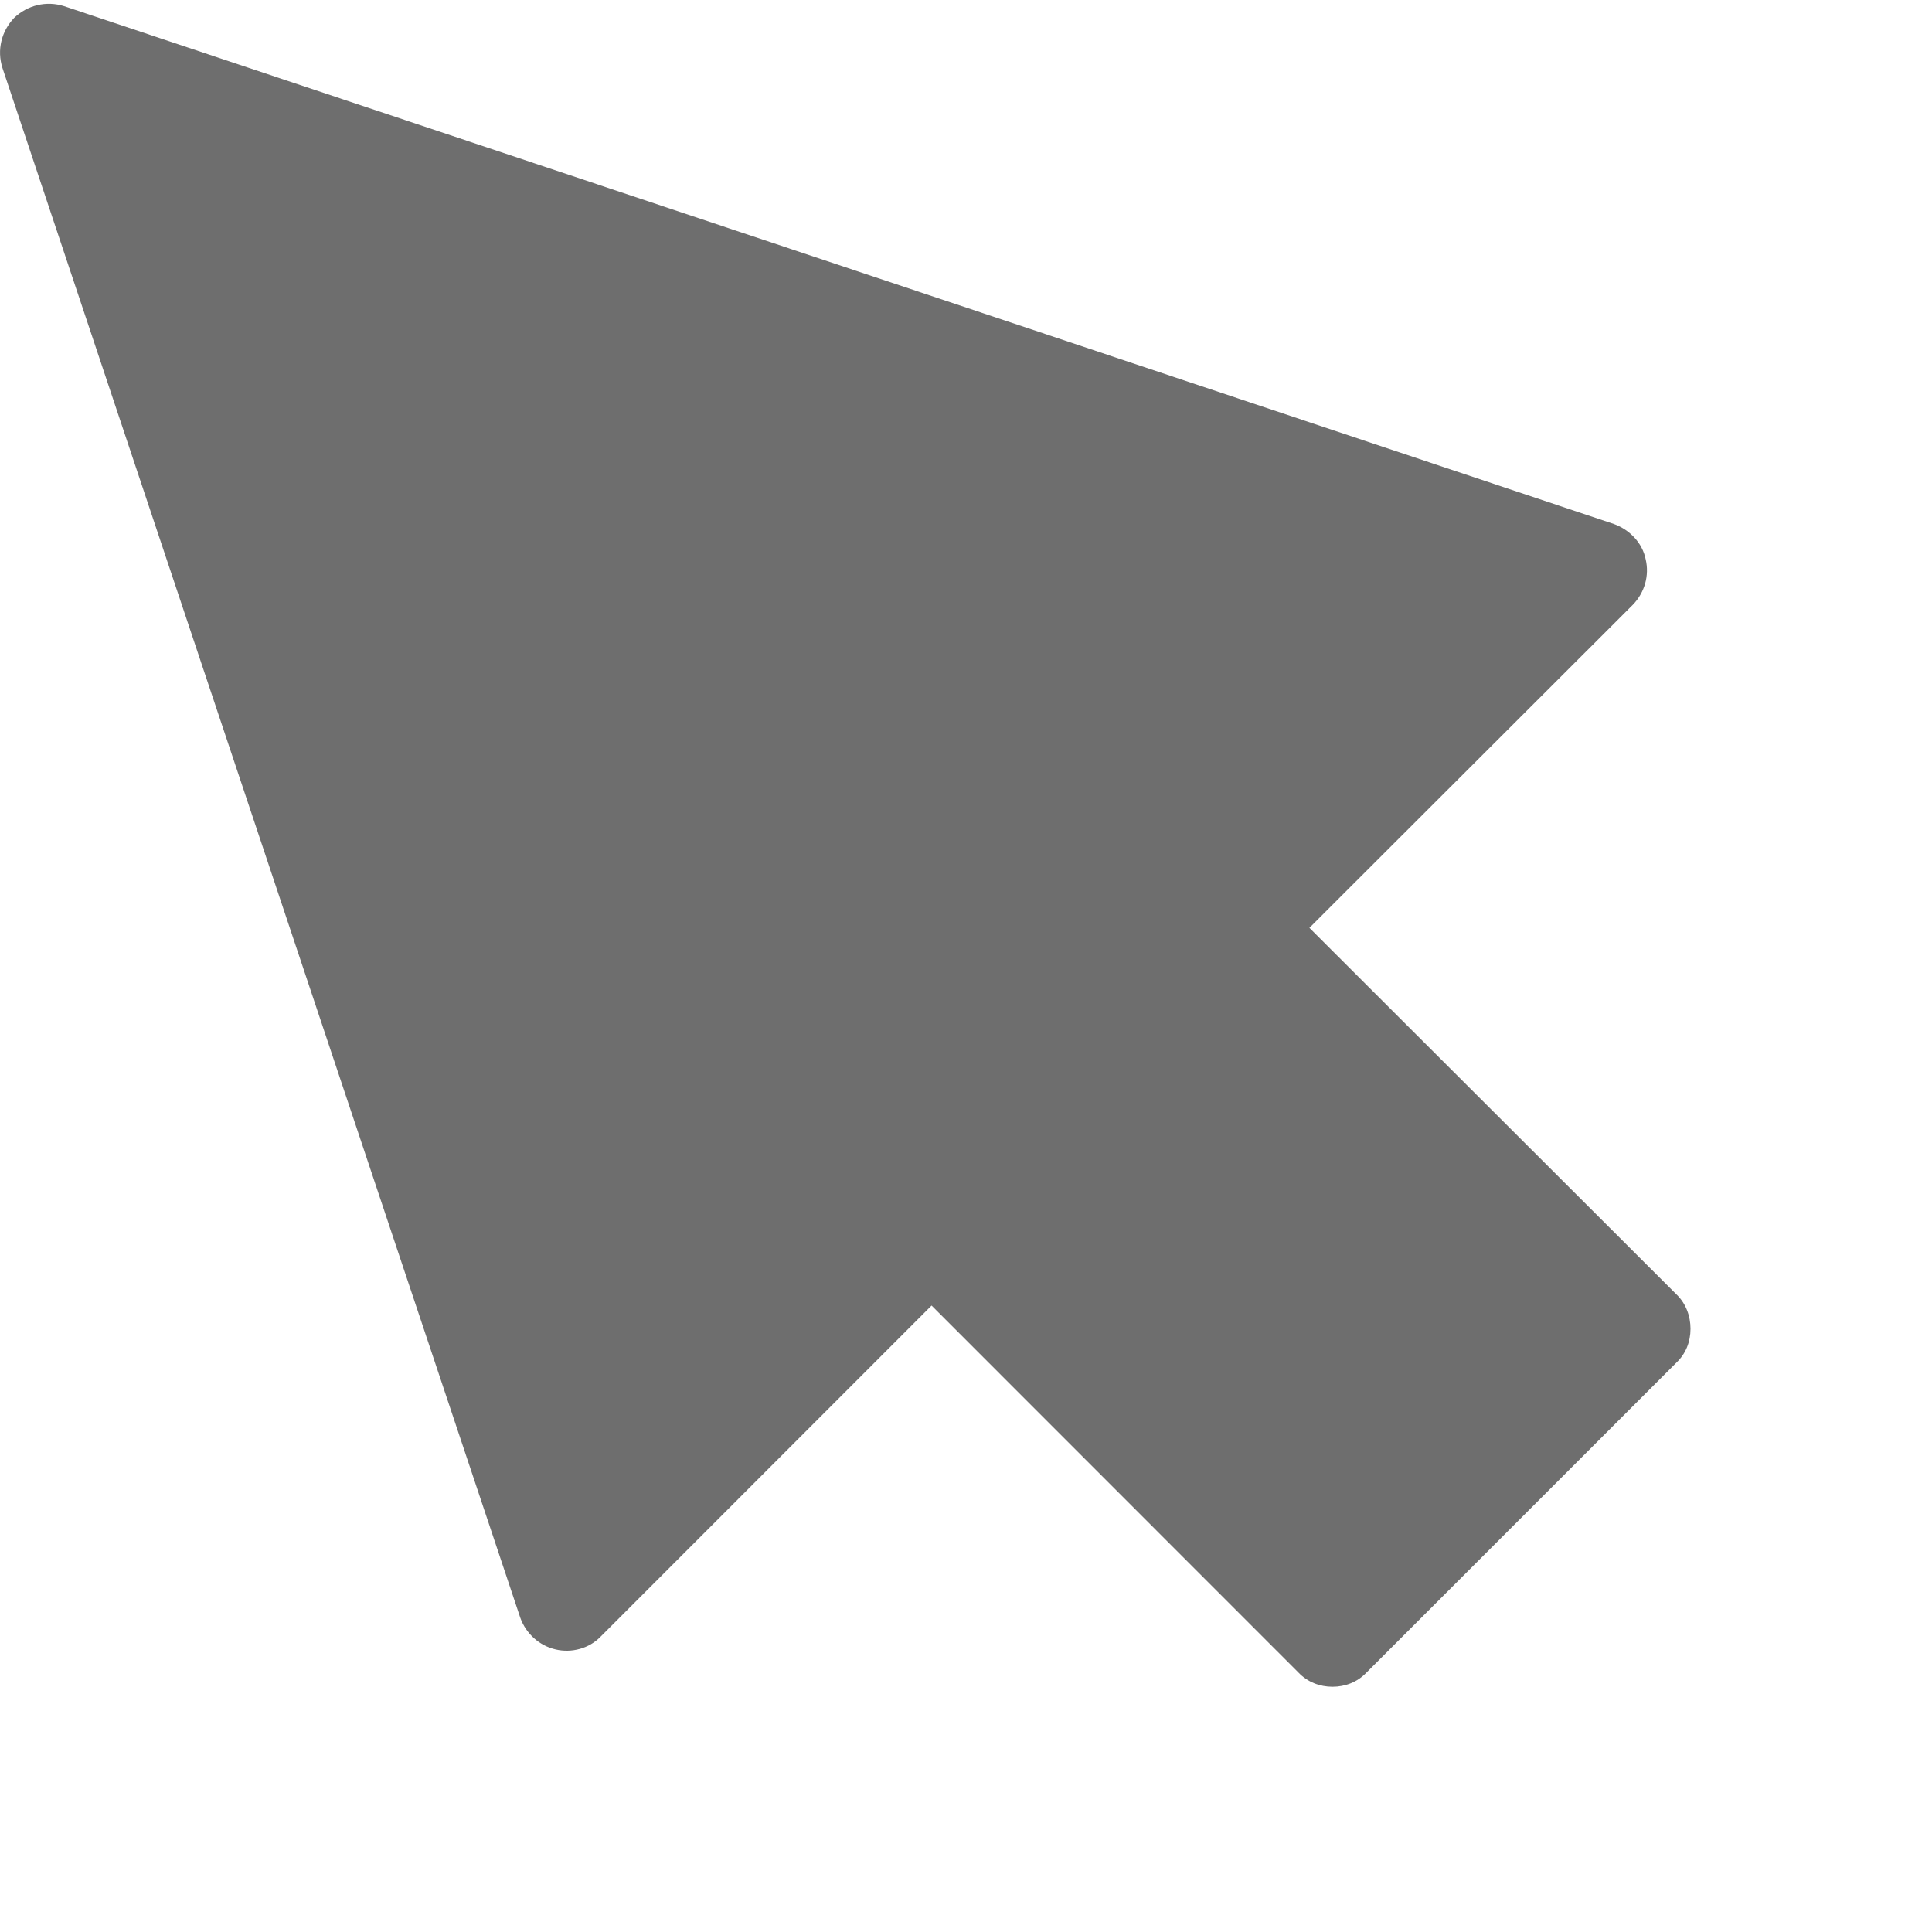 <?xml version="1.0" encoding="UTF-8"?>
<svg xmlns="http://www.w3.org/2000/svg" xmlns:xlink="http://www.w3.org/1999/xlink" width="16pt" height="16pt" viewBox="0 0 16 16" version="1.1">
<g id="surface1">
<path style=" stroke:none;fill-rule:nonzero;fill:#6E6E6E;fill-opacity:1;" d="M 14 11.004 C 14 11.113 13.961 11.211 13.883 11.285 L 11.316 13.852 C 11.242 13.93 11.141 13.969 11.035 13.969 C 10.93 13.969 10.828 13.93 10.754 13.852 L 7.715 10.812 L 4.973 13.555 C 4.879 13.652 4.734 13.691 4.602 13.66 C 4.465 13.629 4.355 13.527 4.309 13.398 L 0.02 0.562 C -0.027 0.414 0.012 0.258 0.117 0.148 C 0.227 0.043 0.383 0.004 0.531 0.051 L 13.367 4.34 C 13.496 4.387 13.602 4.496 13.629 4.633 C 13.66 4.766 13.621 4.906 13.523 5.008 L 10.844 7.684 L 13.883 10.719 C 13.961 10.793 14 10.898 14 11.004 Z M 14 11.004 "/>
</g>
</svg>
